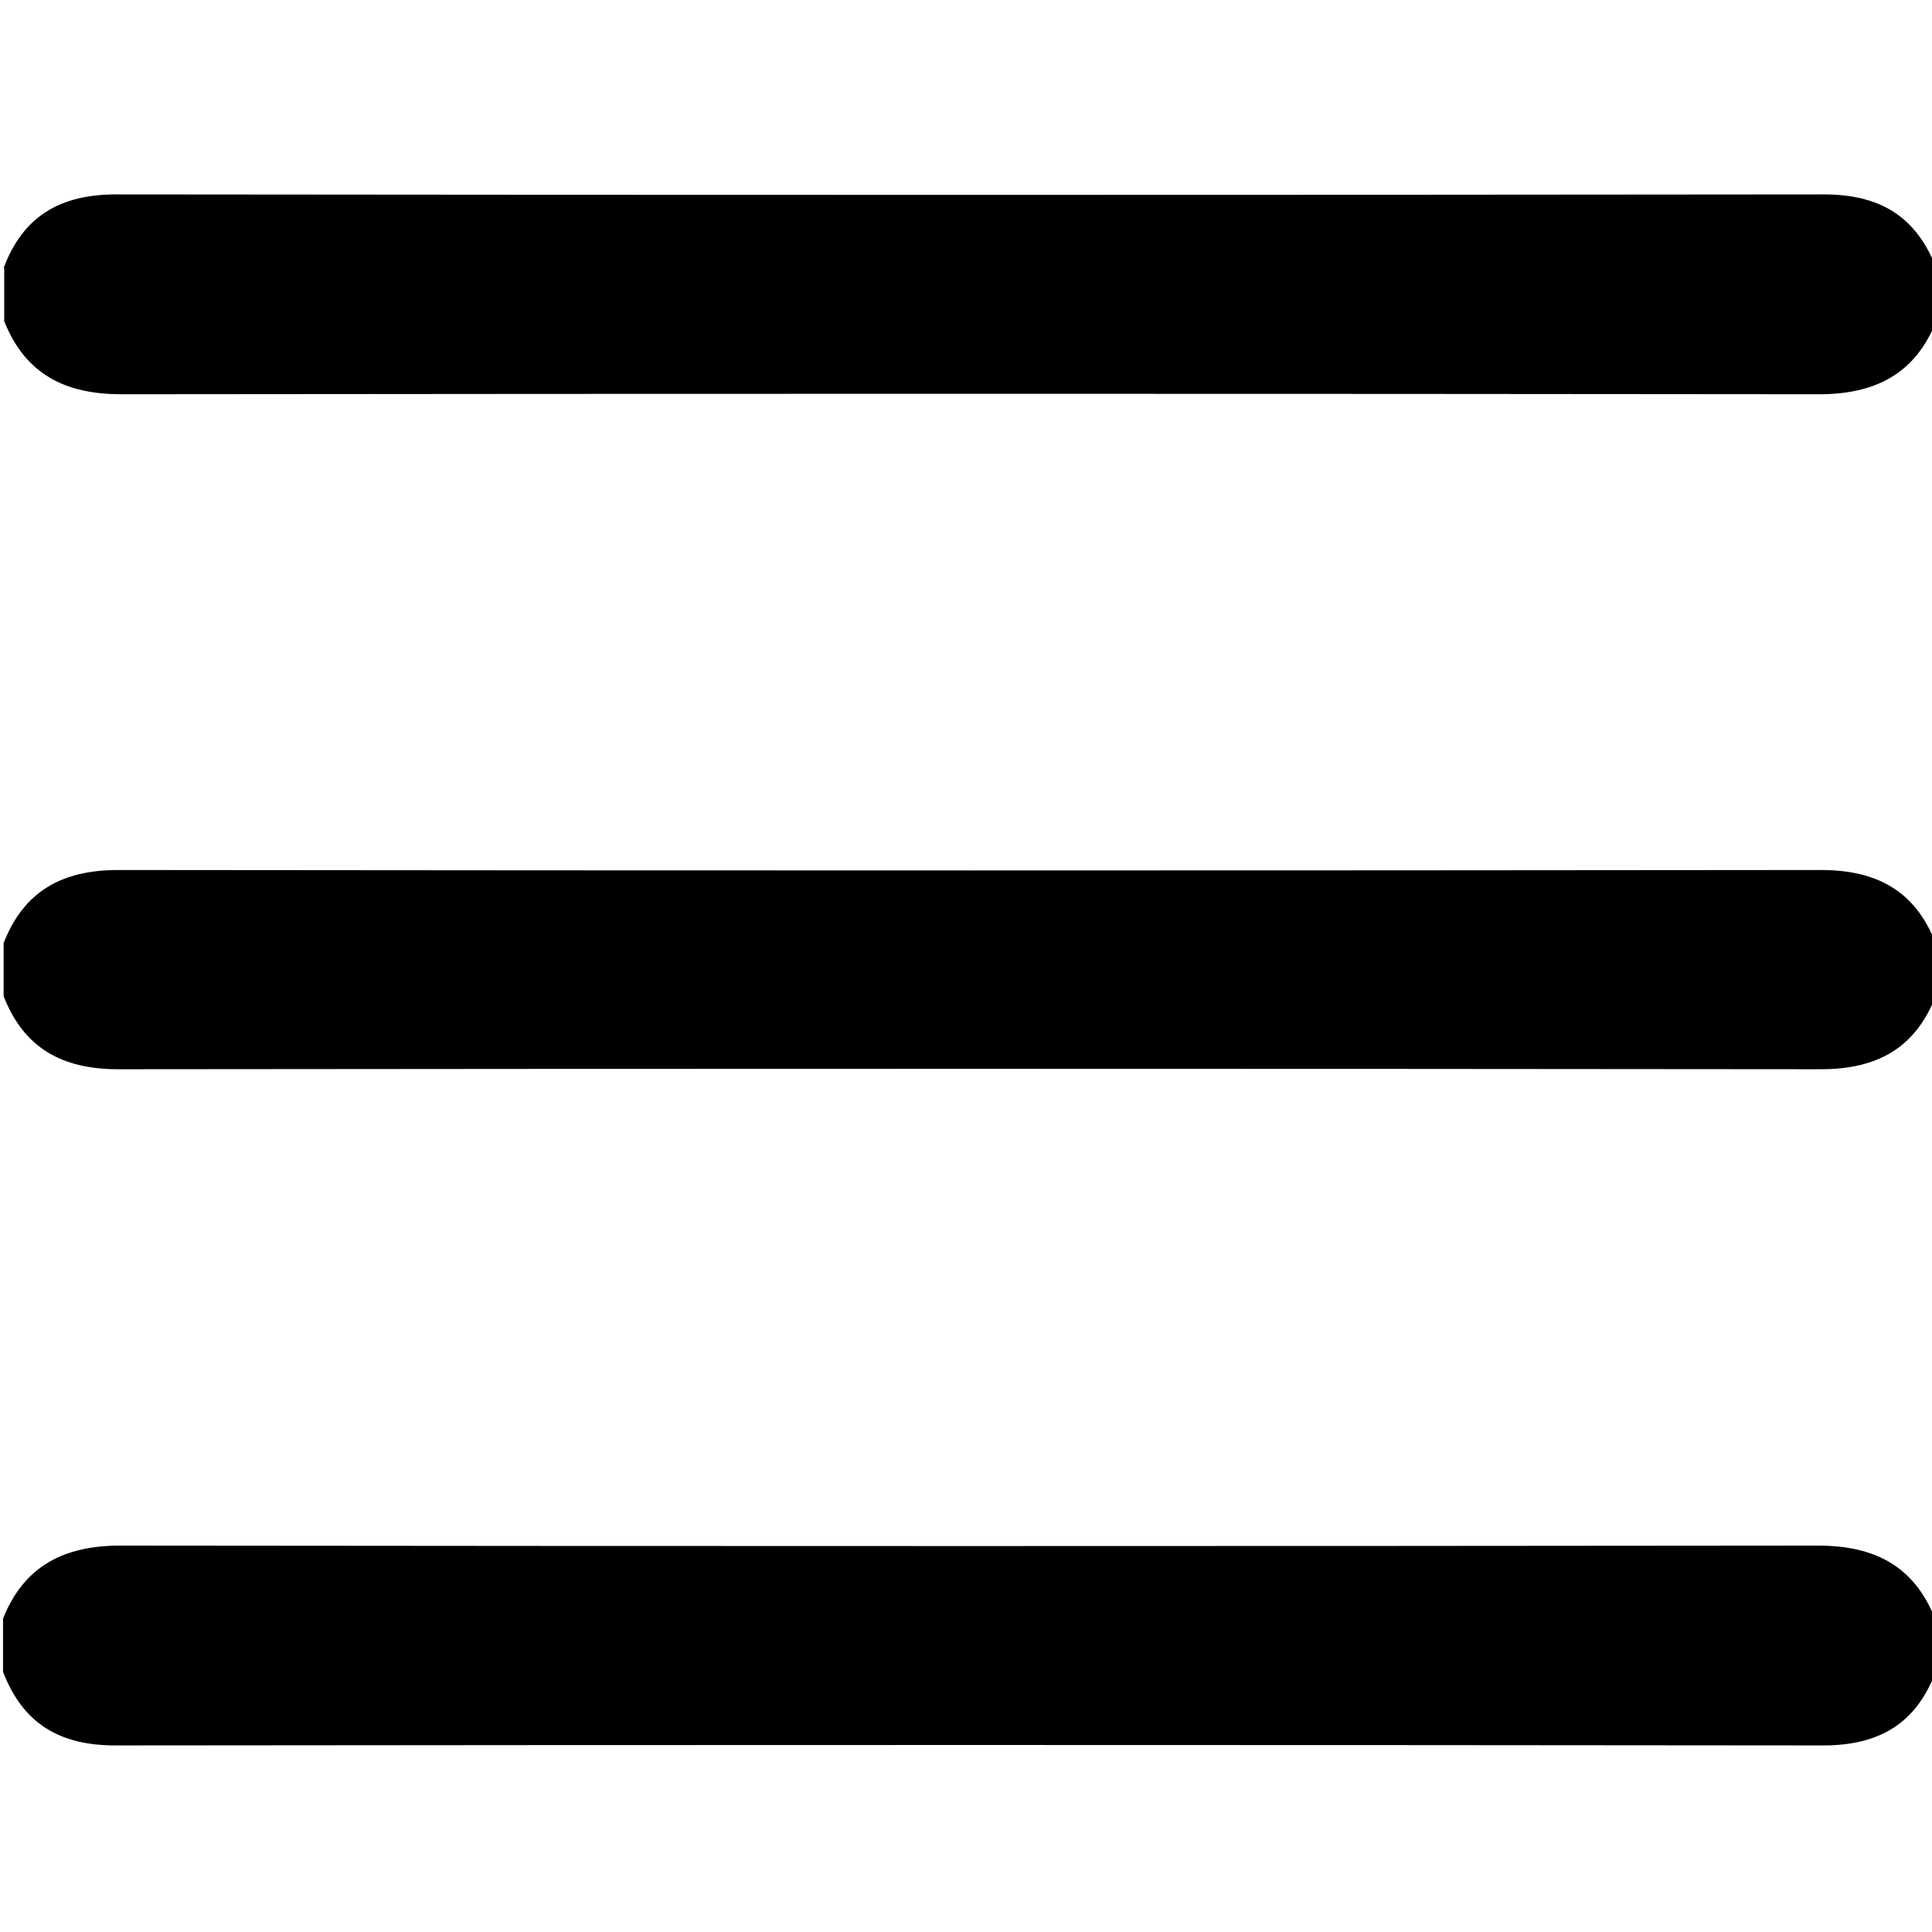 <?xml version="1.0" encoding="UTF-8"?>
<svg id="Layer_1" xmlns="http://www.w3.org/2000/svg" viewBox="0 0 32 32">
  <path d="M32.06,16.5c-.34.87-.98,1.21-1.9,1.21-9.4-.01-18.8-.01-28.2,0-.92,0-1.56-.34-1.9-1.21v-.88c.34-.87.98-1.21,1.9-1.21,9.4.01,18.8.01,28.2,0,.92,0,1.56.34,1.9,1.21v.88Z"/>
  <path d="M.06,4.44c.32-.86.94-1.22,1.86-1.22,9.43.01,18.86.01,28.29,0,.92,0,1.53.36,1.86,1.22v.88c-.35.88-1.02,1.21-1.94,1.21-9.37-.01-18.74-.01-28.12,0-.93,0-1.59-.33-1.94-1.21v-.88Z"/>
  <path d="M32.06,27.69c-.32.86-.94,1.22-1.86,1.22-9.43-.01-18.86-.01-28.29,0-.92,0-1.53-.36-1.86-1.22v-.88c.35-.88,1.02-1.21,1.94-1.21,9.37.01,18.74.01,28.12,0,.93,0,1.59.33,1.94,1.21v.88Z"/>
</svg>
